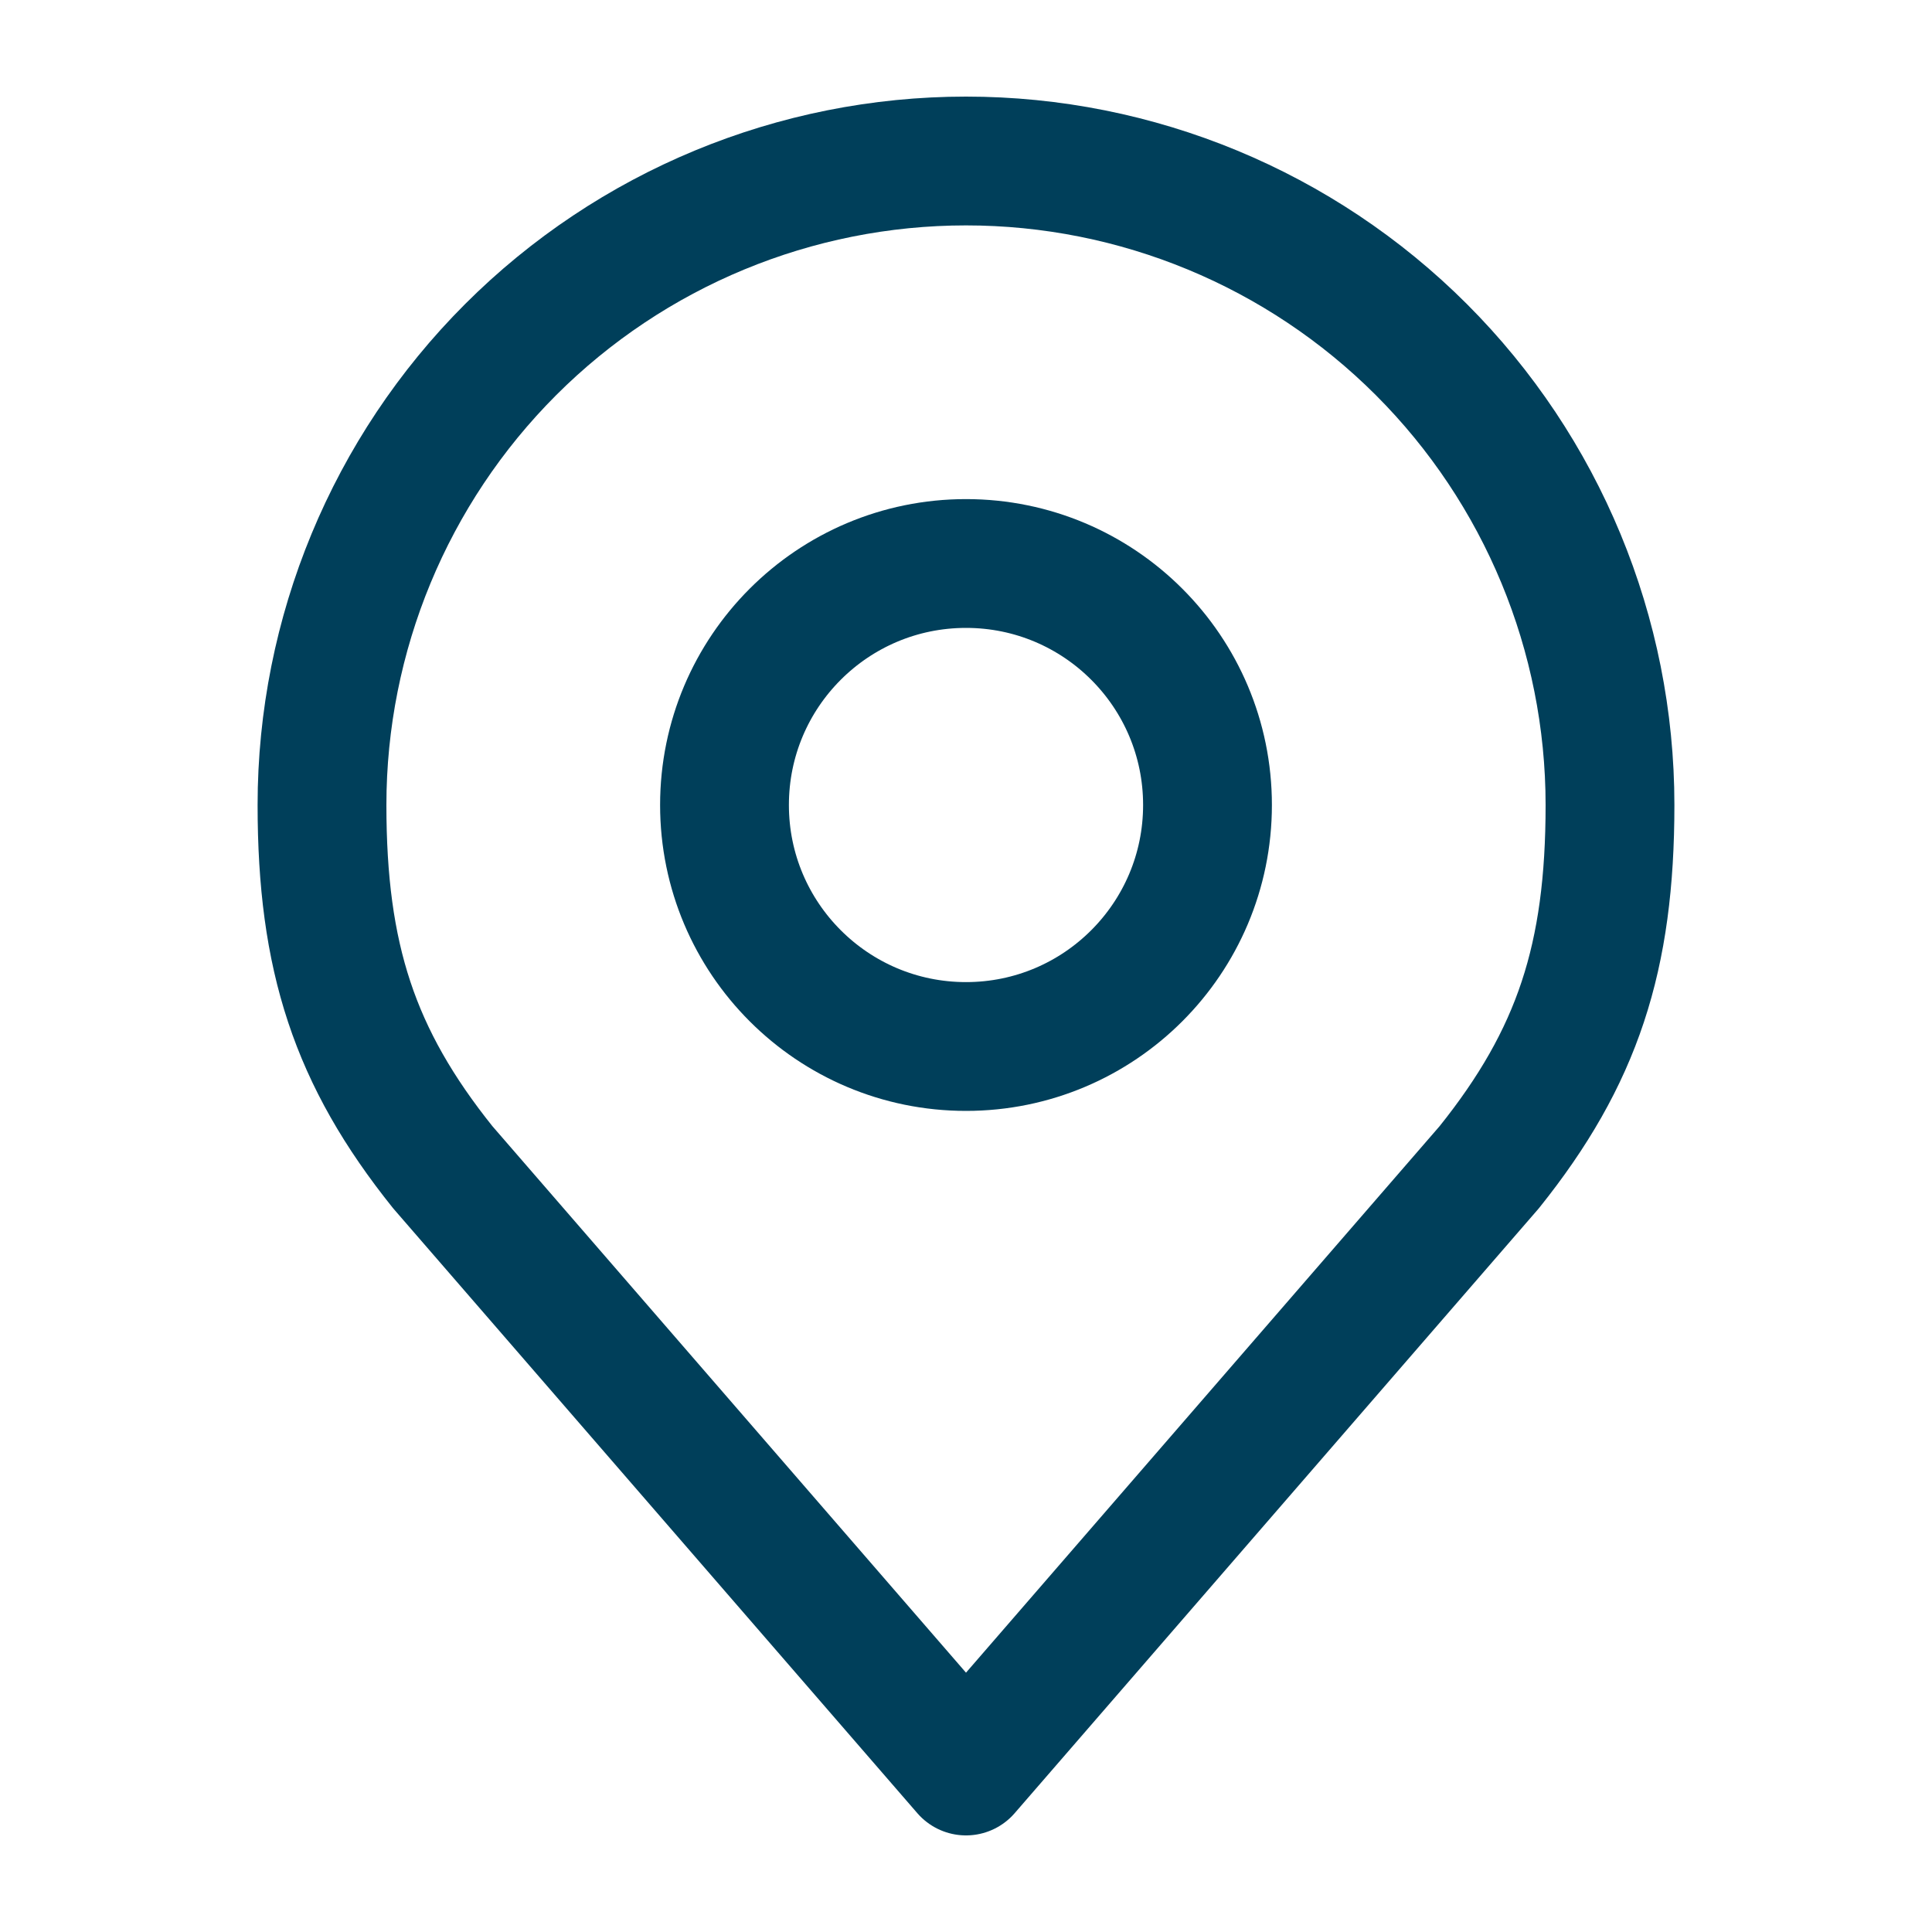 <svg width="75" height="75" viewBox="0 0 75 75" fill="none" xmlns="http://www.w3.org/2000/svg">
<path d="M37.5 40.625C42.678 40.625 46.875 36.428 46.875 31.25C46.875 26.072 42.678 21.875 37.5 21.875C32.322 21.875 28.125 26.072 28.125 31.25C28.125 36.428 32.322 40.625 37.5 40.625Z" stroke="#003F5A" stroke-width="5" stroke-linecap="round" stroke-linejoin="round"/>
<path d="M37.5 6.25C30.87 6.25 24.511 8.884 19.822 13.572C15.134 18.261 12.5 24.62 12.5 31.25C12.5 37.163 13.756 41.031 17.188 45.312L37.5 68.75L57.812 45.312C61.244 41.031 62.5 37.163 62.5 31.25C62.5 24.62 59.866 18.261 55.178 13.572C50.489 8.884 44.13 6.25 37.5 6.25V6.25Z" stroke="#003F5A" stroke-width="5" stroke-linecap="round" stroke-linejoin="round"/>
</svg>
